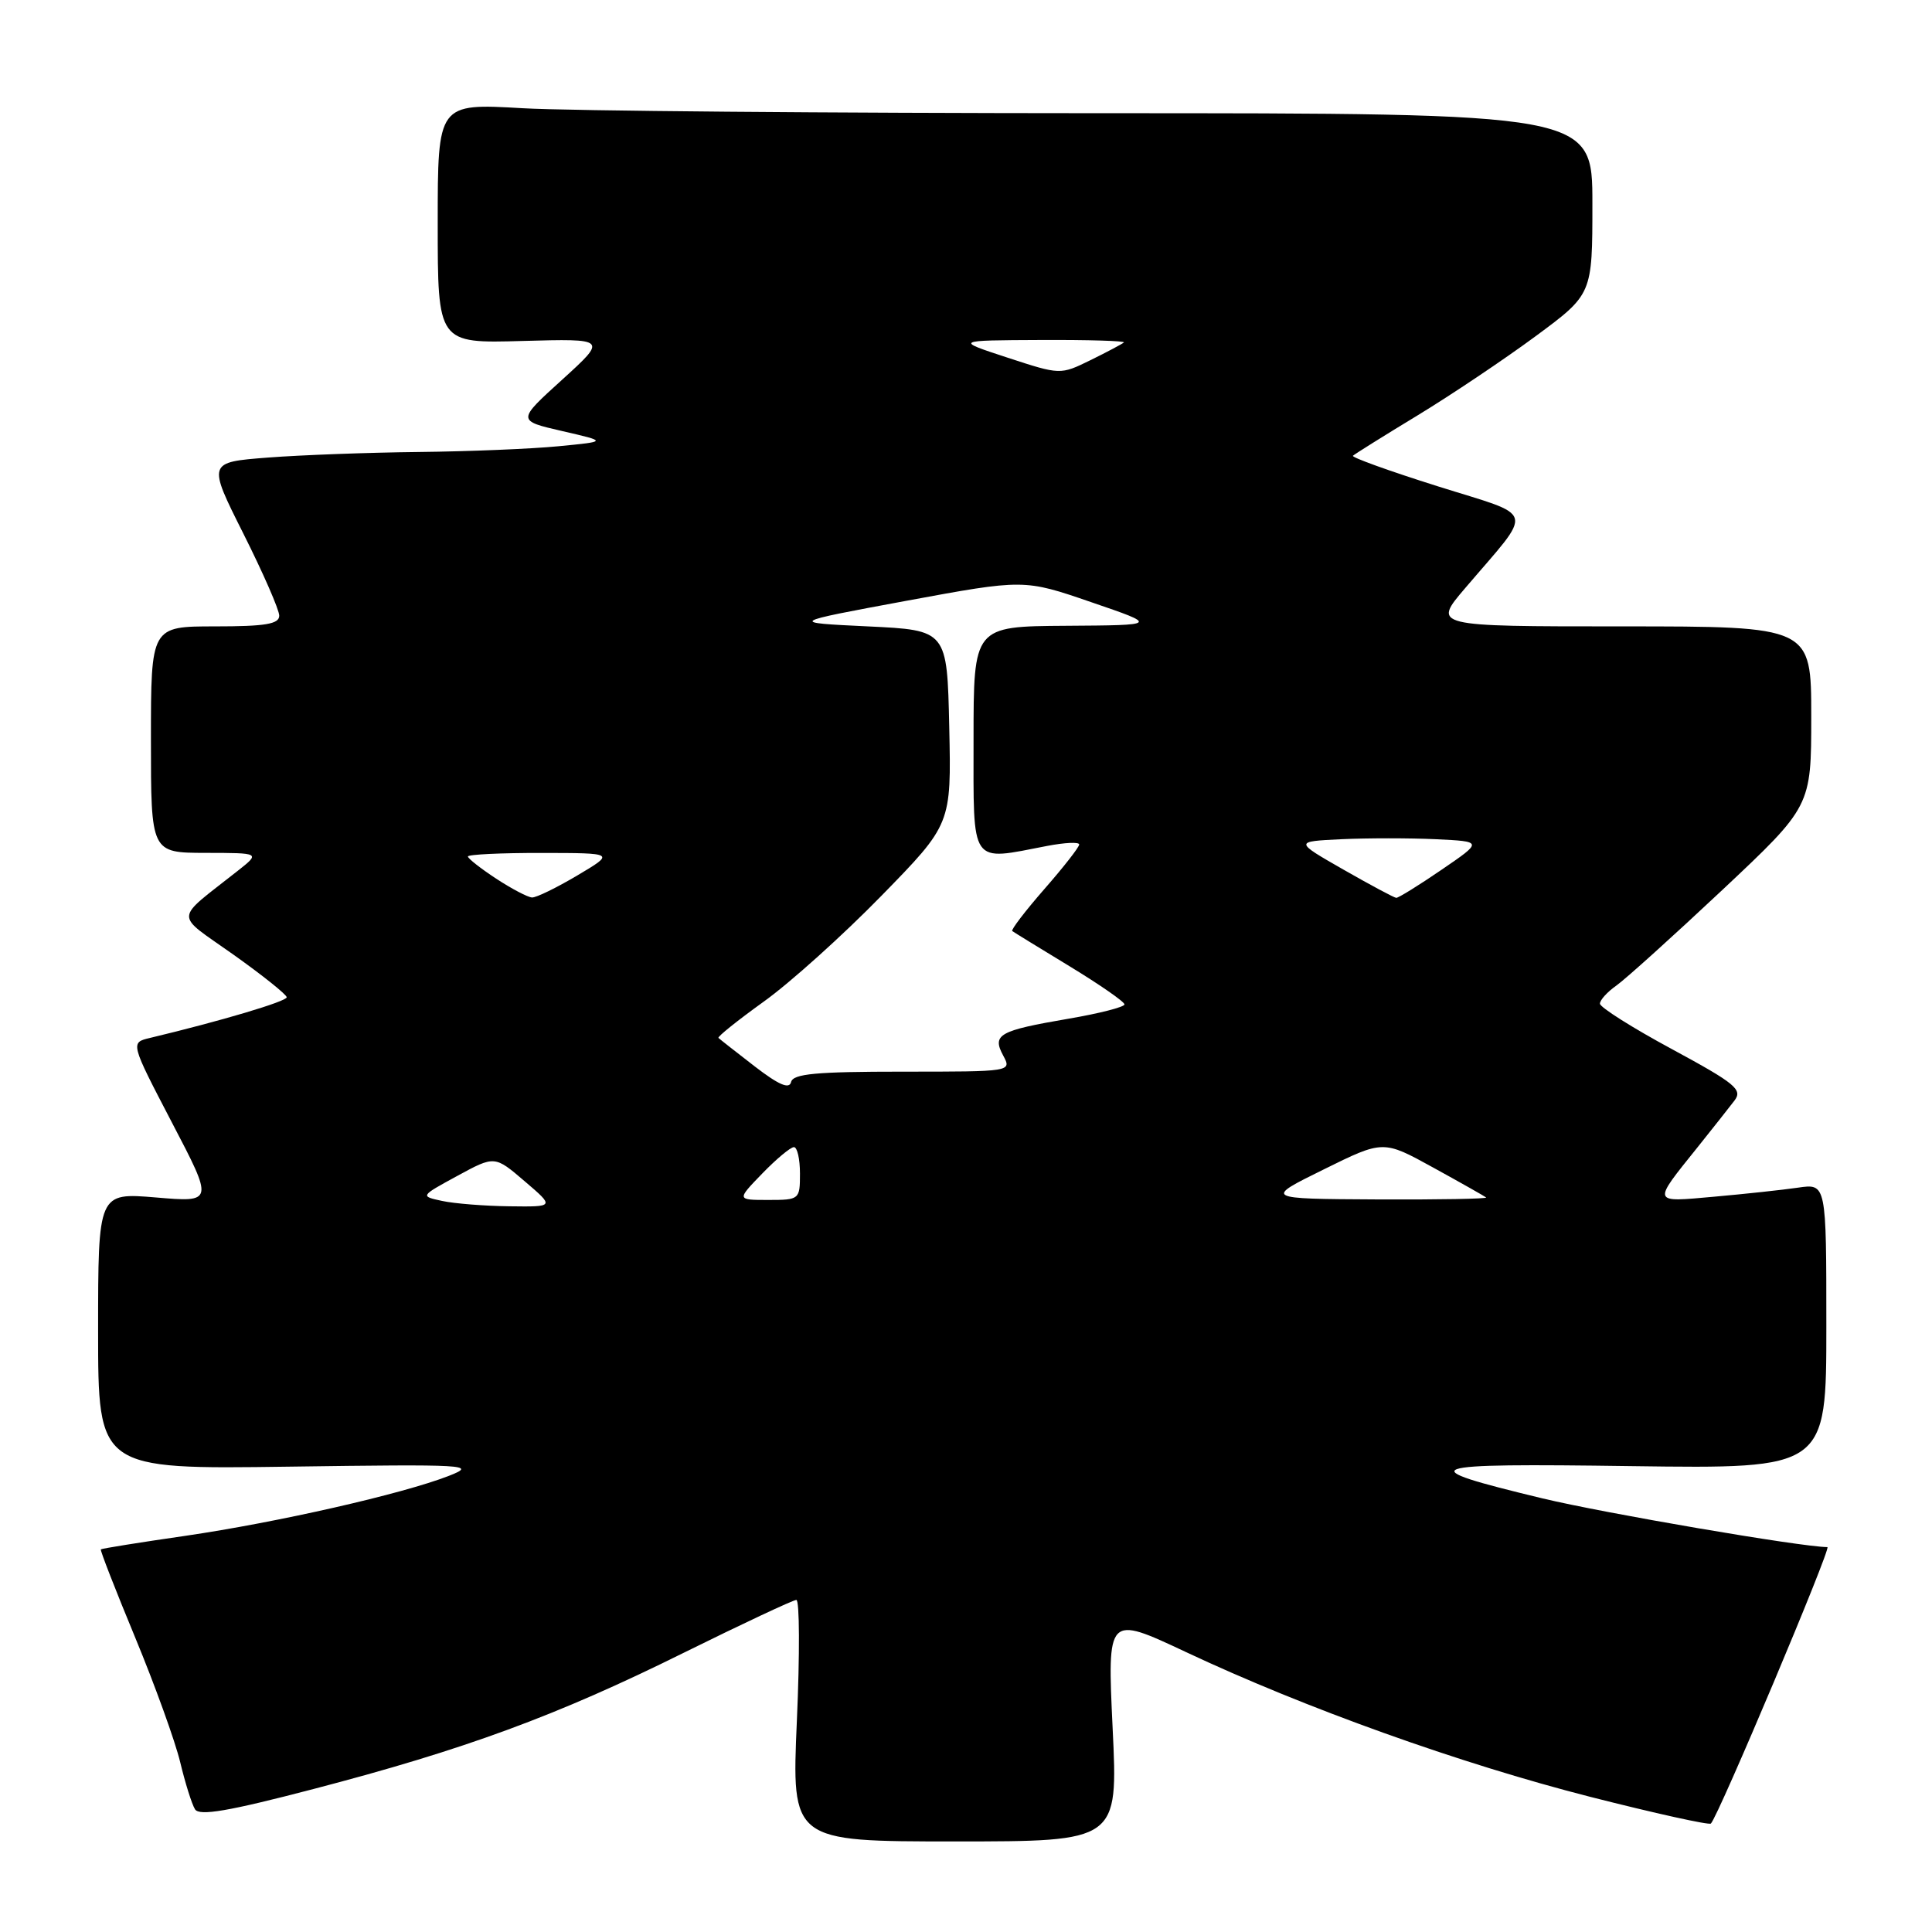 <?xml version="1.0" encoding="UTF-8" standalone="no"?>
<!DOCTYPE svg PUBLIC "-//W3C//DTD SVG 1.1//EN" "http://www.w3.org/Graphics/SVG/1.1/DTD/svg11.dtd" >
<svg xmlns="http://www.w3.org/2000/svg" xmlns:xlink="http://www.w3.org/1999/xlink" version="1.1" viewBox="0 0 256 256">
 <g >
 <path fill="currentColor"
d=" M 147.43 229.00 C 146.72 214.01 146.72 214.01 157.11 218.89 C 172.93 226.33 193.45 233.68 210.71 238.09 C 219.27 240.27 226.47 241.86 226.70 241.63 C 227.71 240.62 242.72 205.00 242.14 205.00 C 238.62 204.97 212.61 200.52 204.37 198.54 C 186.74 194.29 187.89 193.87 216.25 194.27 C 242.00 194.62 242.00 194.62 242.00 175.72 C 242.00 156.82 242.00 156.82 238.25 157.37 C 236.19 157.67 231.18 158.21 227.12 158.57 C 218.82 159.31 218.89 159.55 224.95 152.00 C 226.93 149.53 229.12 146.75 229.82 145.84 C 230.94 144.38 229.98 143.58 221.55 139.02 C 216.30 136.19 212.00 133.47 212.00 132.99 C 212.00 132.51 212.98 131.43 214.18 130.59 C 215.37 129.75 221.67 124.07 228.18 117.96 C 240.00 106.85 240.00 106.85 240.00 94.93 C 240.00 83.00 240.00 83.00 214.91 83.00 C 189.81 83.00 189.81 83.00 194.16 77.91 C 203.32 67.16 203.71 68.60 190.49 64.43 C 184.11 62.42 179.06 60.60 179.27 60.39 C 179.49 60.18 183.33 57.77 187.82 55.05 C 192.31 52.32 199.36 47.59 203.49 44.54 C 211.00 38.99 211.00 38.99 211.00 26.99 C 211.00 15.00 211.00 15.00 145.75 15.00 C 109.86 14.99 75.44 14.70 69.25 14.34 C 58.00 13.69 58.00 13.69 58.00 29.60 C 58.00 45.50 58.00 45.50 69.23 45.18 C 80.47 44.87 80.47 44.87 74.49 50.31 C 68.50 55.74 68.50 55.74 74.50 57.12 C 80.50 58.50 80.50 58.50 74.00 59.13 C 70.42 59.48 62.10 59.82 55.50 59.89 C 48.90 59.96 39.90 60.29 35.50 60.63 C 27.50 61.25 27.50 61.25 32.25 70.71 C 34.86 75.91 37.00 80.80 37.00 81.58 C 37.00 82.69 35.17 83.00 28.50 83.00 C 20.00 83.00 20.00 83.00 20.00 98.00 C 20.00 113.00 20.00 113.00 27.25 113.01 C 34.50 113.02 34.50 113.02 31.50 115.39 C 22.97 122.13 23.03 120.89 30.94 126.50 C 34.81 129.25 37.98 131.79 37.99 132.14 C 38.00 132.69 29.25 135.29 19.88 137.53 C 17.26 138.15 17.26 138.15 22.78 148.74 C 28.31 159.32 28.31 159.32 20.66 158.67 C 13.00 158.03 13.00 158.03 13.00 176.36 C 13.00 194.69 13.00 194.69 38.25 194.34 C 61.98 194.01 63.26 194.08 59.50 195.55 C 53.37 197.95 36.73 201.73 24.53 203.51 C 18.50 204.38 13.47 205.19 13.36 205.30 C 13.25 205.42 15.30 210.68 17.92 217.00 C 20.54 223.33 23.22 230.75 23.88 233.51 C 24.54 236.26 25.42 239.07 25.84 239.74 C 26.41 240.66 30.27 240.00 41.55 237.05 C 61.62 231.81 73.76 227.35 90.62 218.99 C 98.39 215.15 105.10 212.00 105.52 212.00 C 105.95 212.00 105.98 219.20 105.59 228.00 C 104.89 244.00 104.89 244.00 126.52 244.00 C 148.15 244.00 148.15 244.00 147.43 229.00 Z  M 58.58 159.13 C 55.66 158.50 55.66 158.50 60.60 155.81 C 65.55 153.12 65.55 153.12 69.52 156.52 C 73.50 159.92 73.50 159.92 67.50 159.84 C 64.20 159.80 60.19 159.48 58.58 159.13 Z  M 101.00 155.50 C 102.87 153.57 104.75 152.00 105.20 152.00 C 105.64 152.00 106.00 153.57 106.00 155.50 C 106.00 158.94 105.93 159.00 101.80 159.00 C 97.61 159.00 97.61 159.00 101.00 155.50 Z  M 175.39 154.96 C 183.28 151.06 183.28 151.06 189.89 154.70 C 193.53 156.70 196.69 158.49 196.92 158.67 C 197.15 158.85 190.62 158.97 182.42 158.93 C 167.50 158.85 167.50 158.85 175.39 154.96 Z  M 100.00 141.30 C 97.53 139.39 95.37 137.70 95.20 137.53 C 95.04 137.37 97.74 135.21 101.20 132.72 C 104.67 130.24 111.68 123.93 116.78 118.71 C 126.06 109.21 126.06 109.21 125.78 96.35 C 125.50 83.50 125.50 83.50 115.00 83.00 C 104.50 82.50 104.50 82.50 120.09 79.61 C 135.69 76.73 135.69 76.73 144.59 79.79 C 153.50 82.84 153.50 82.84 141.25 82.92 C 129.00 83.00 129.00 83.00 129.00 98.00 C 129.00 114.89 128.44 114.08 138.75 112.09 C 141.09 111.64 143.00 111.55 143.00 111.90 C 143.00 112.25 140.92 114.91 138.38 117.81 C 135.84 120.72 133.93 123.22 134.13 123.37 C 134.33 123.52 137.76 125.63 141.75 128.05 C 145.74 130.48 149.00 132.74 149.00 133.09 C 149.00 133.43 145.67 134.29 141.61 134.98 C 132.34 136.57 131.43 137.08 132.93 139.87 C 134.07 142.00 134.05 142.00 119.61 142.00 C 108.12 142.00 105.08 142.28 104.82 143.38 C 104.59 144.36 103.18 143.75 100.00 141.30 Z  M 65.75 116.43 C 63.69 115.08 62.00 113.75 62.00 113.49 C 62.00 113.22 66.39 113.01 71.75 113.02 C 81.50 113.03 81.50 113.03 76.50 116.00 C 73.75 117.63 71.05 118.95 70.50 118.92 C 69.95 118.90 67.81 117.78 65.75 116.43 Z  M 178.00 115.22 C 171.50 111.50 171.50 111.50 177.75 111.20 C 181.19 111.04 186.81 111.04 190.25 111.20 C 196.50 111.50 196.50 111.50 191.01 115.25 C 188.00 117.31 185.30 118.98 185.01 118.97 C 184.73 118.95 181.57 117.26 178.00 115.22 Z  M 133.50 47.39 C 126.50 45.10 126.50 45.10 137.92 45.05 C 144.20 45.02 149.15 45.17 148.92 45.38 C 148.69 45.58 146.70 46.64 144.50 47.72 C 140.50 49.68 140.50 49.68 133.50 47.39 Z "/>
</g>
</svg>